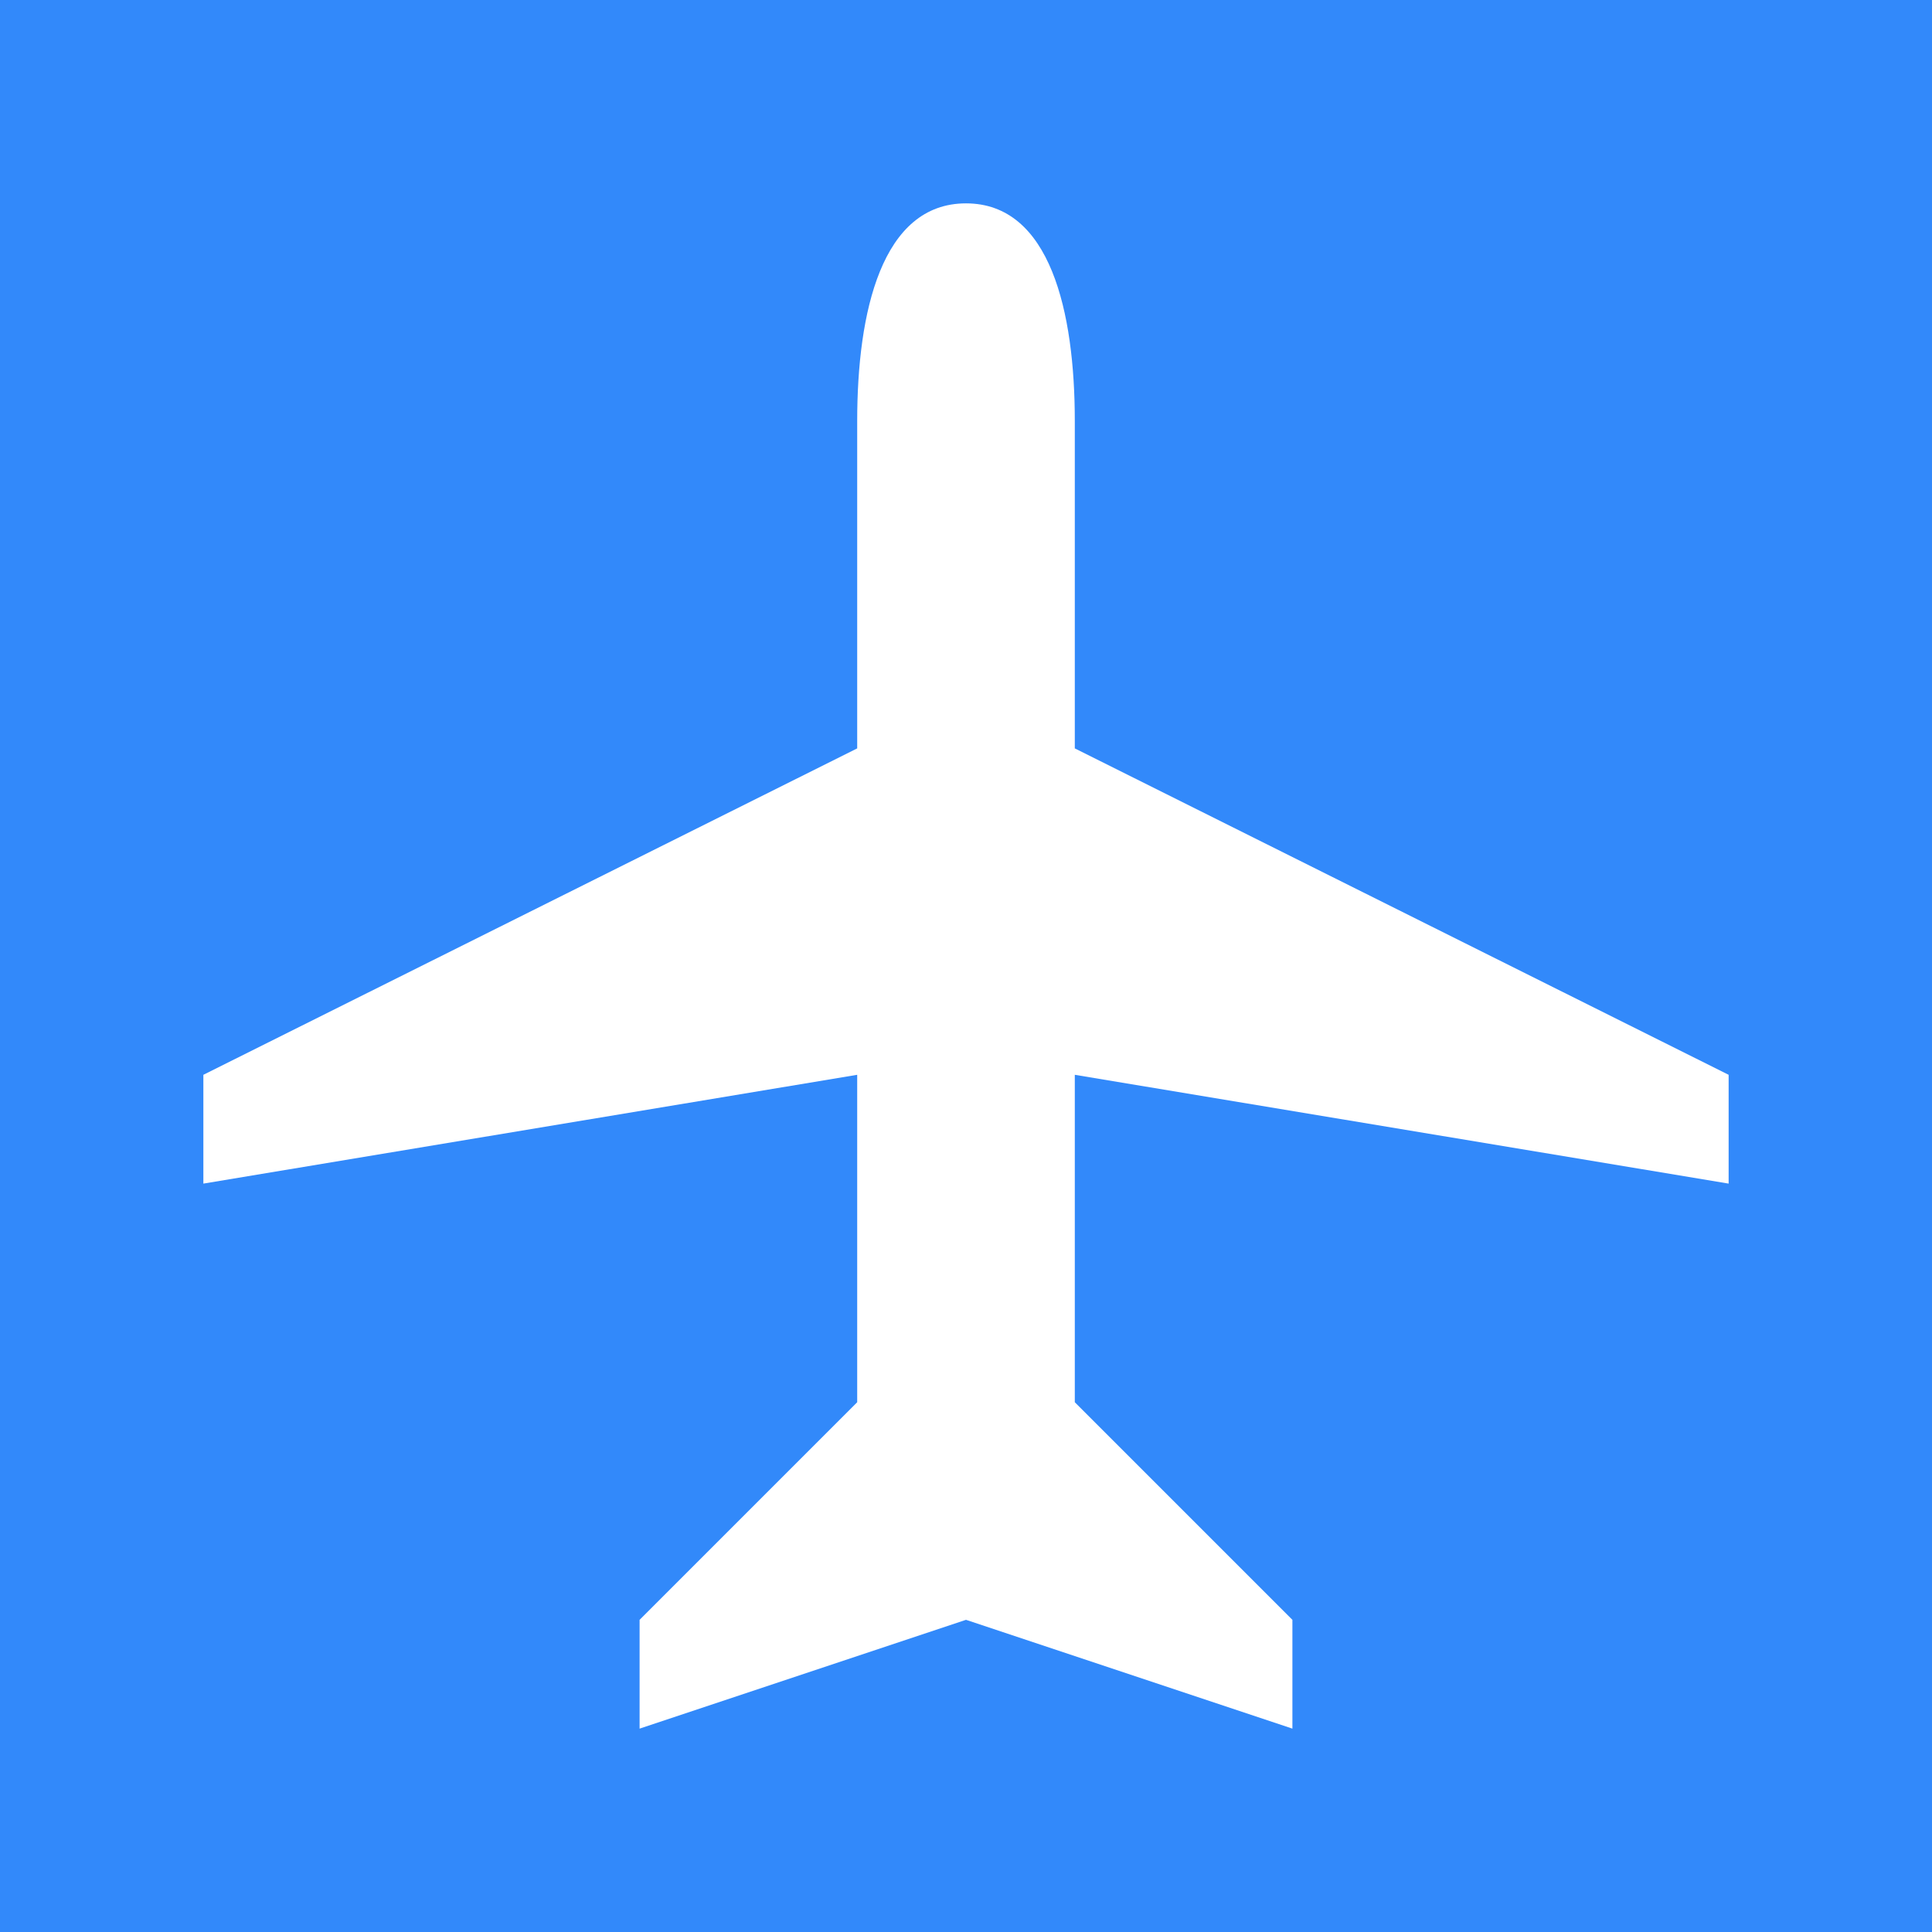<svg xmlns="http://www.w3.org/2000/svg" viewBox="0 0 19 19" height="19" width="19"><rect x="0" y="0" width="19" height="19" fill="#333333" stroke="none"/><title>airport_15.svg</title><rect fill="none" x="0" y="0" width="19" height="19"></rect><rect x="0" y="0" width="19" height="19" rx="0" ry="0" fill="#3289fa"></rect><path fill="#fff" transform="translate(2 2)" d="M15,8.57V9.64L8.57,8.57v3.22l2.14,2.14V15L7.5,13.93,4.29,15V13.93l2.14-2.14V8.57L0,9.64V8.57L6.43,5.36V2.14C6.43,1.07,6.67,0,7.5,0S8.57,1.07,8.57,2.14V5.36Z"></path></svg>